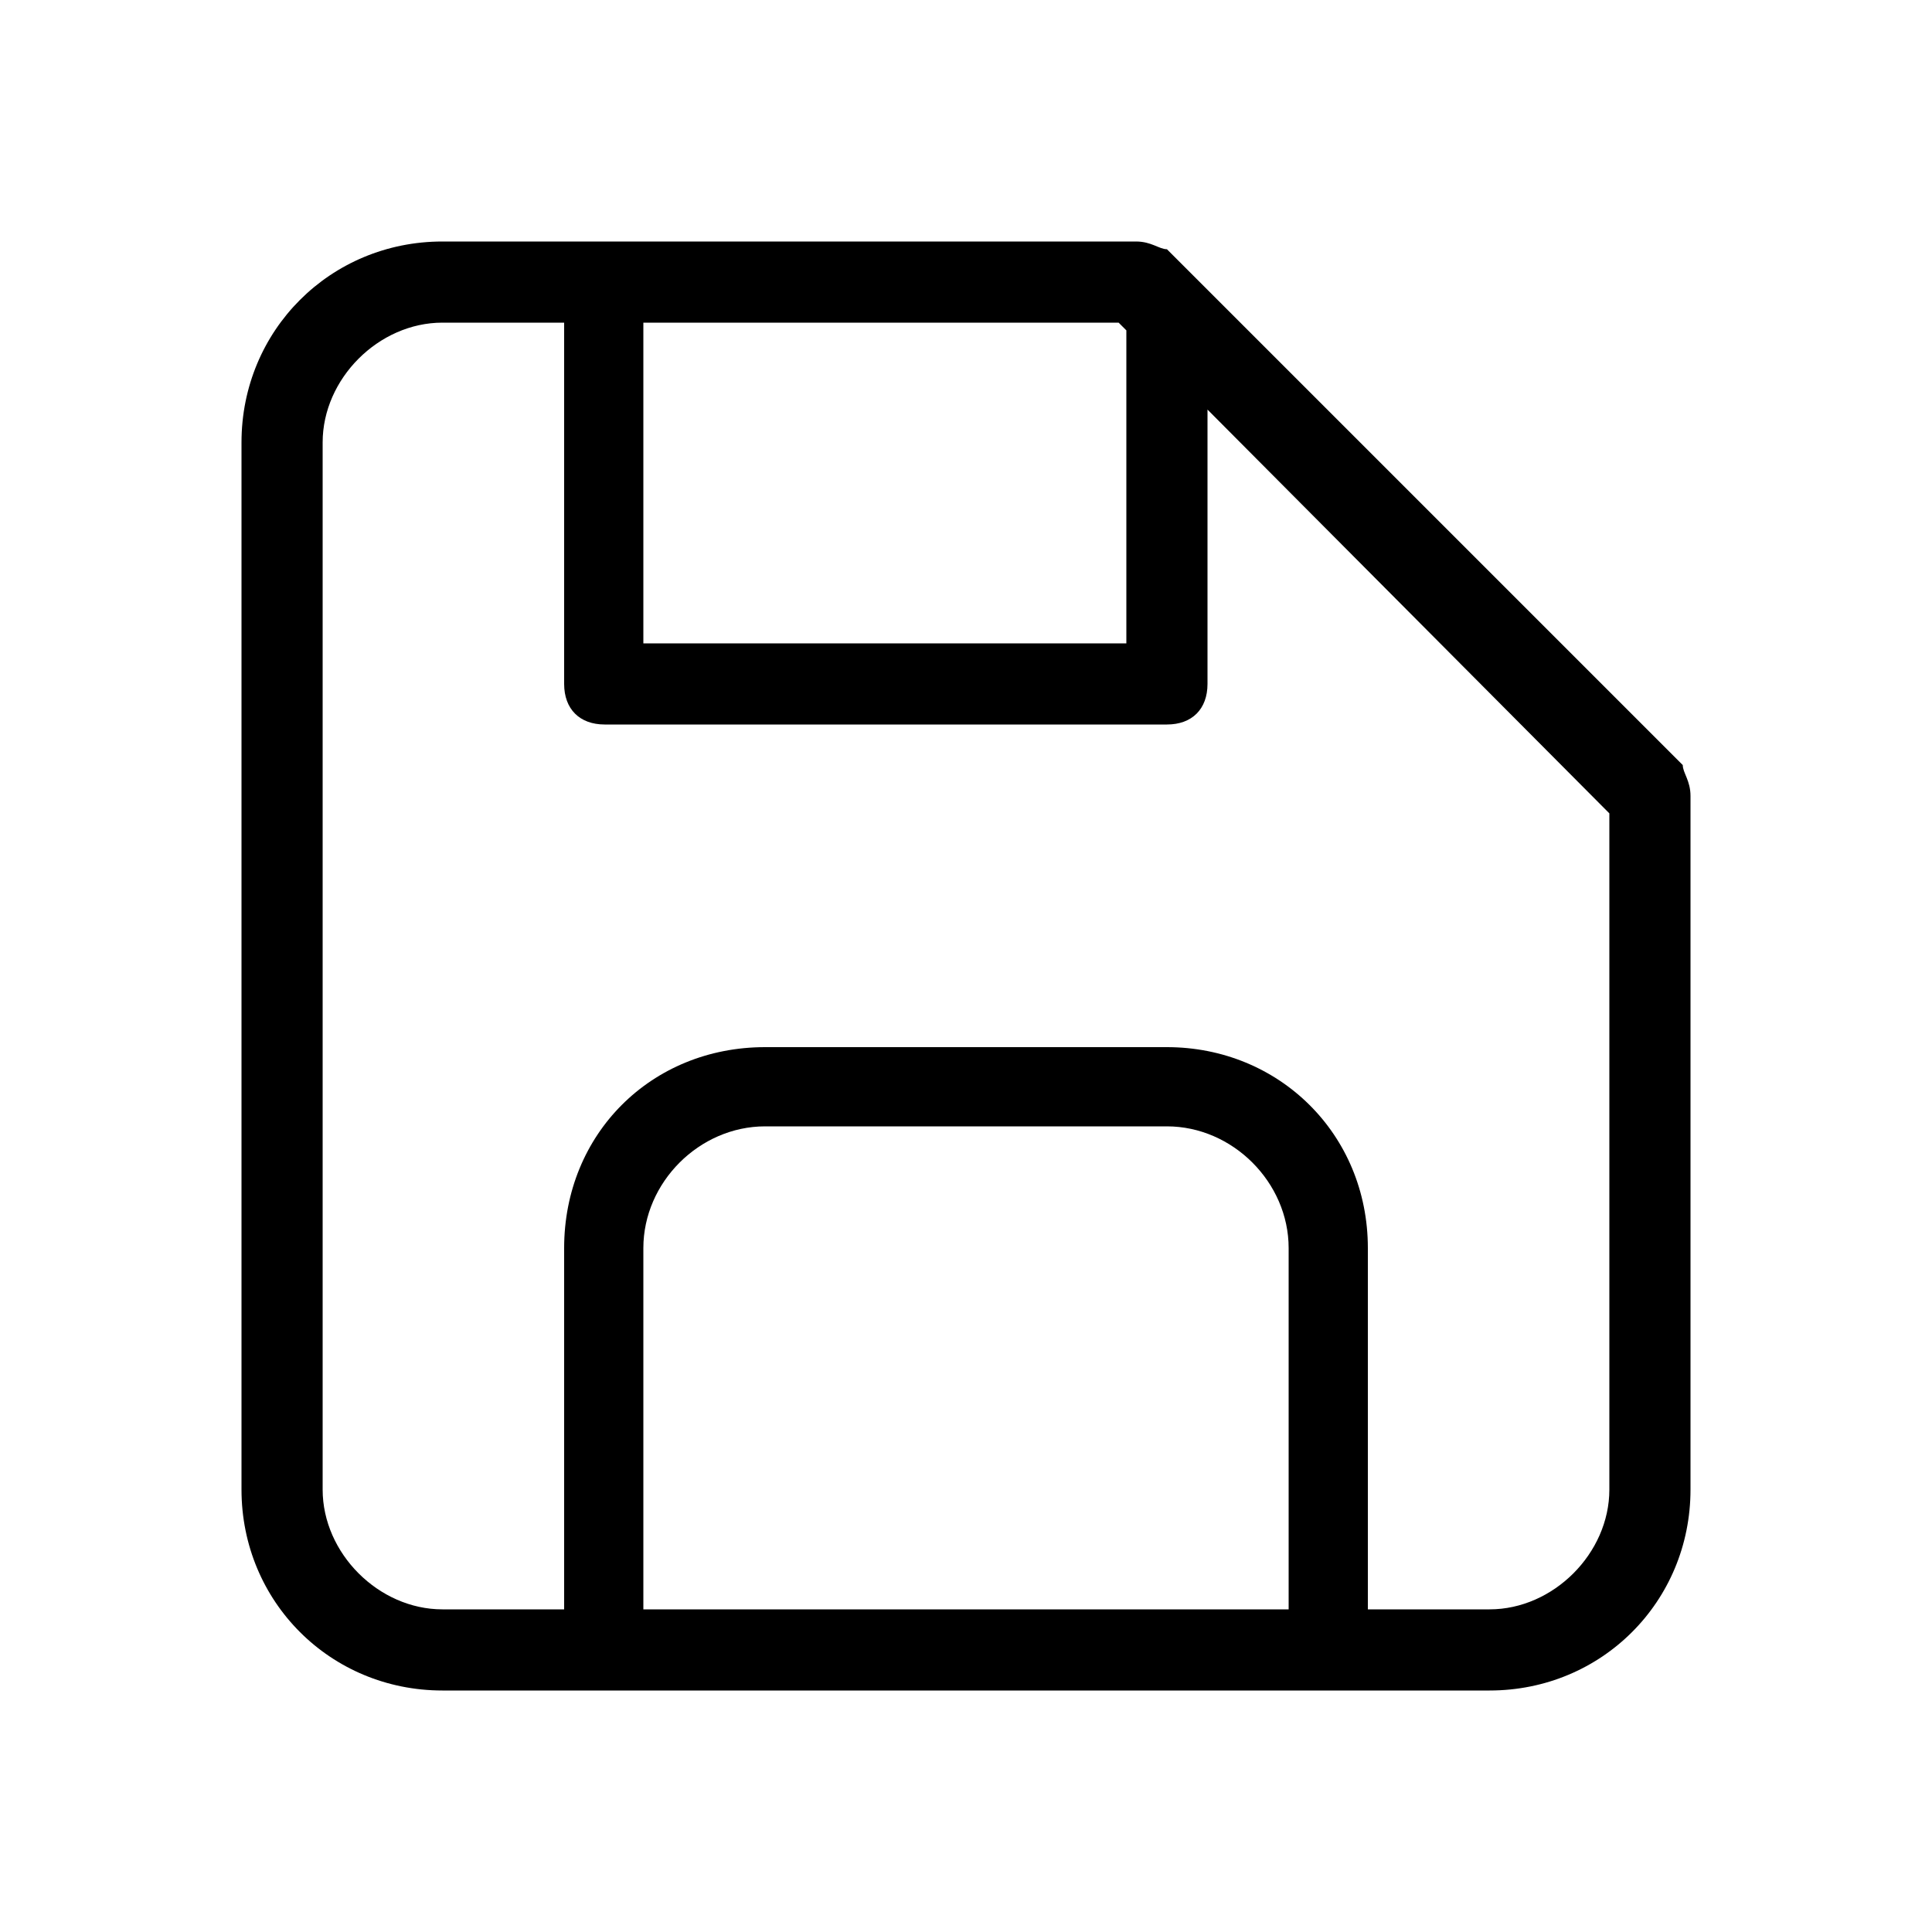 <svg xmlns="http://www.w3.org/2000/svg" width="24" height="24" viewBox="0 0 24 24">
<path d="M20.904 9.504l-6.408-6.408c-0.096 0-0.192-0.096-0.384-0.096h-8.616c-1.392 0-2.496 1.104-2.496 2.496v13.008c0 1.392 1.104 2.496 2.496 2.496h13.008c1.392 0 2.496-1.104 2.496-2.496v-8.616c0-0.192-0.096-0.288-0.096-0.384zM7.992 4.008h5.904l0.096 0.096v3.888h-6v-3.984zM16.008 19.992h-8.016v-4.488c0-0.816 0.696-1.512 1.512-1.512h4.992c0.816 0 1.512 0.696 1.512 1.512v4.488zM19.992 18.504c0 0.792-0.696 1.488-1.488 1.488h-1.512v-4.488c0-1.416-1.104-2.496-2.496-2.496h-4.992c-1.416 0-2.496 1.080-2.496 2.496v4.488h-1.512c-0.792 0-1.488-0.696-1.488-1.488v-13.008c0-0.792 0.696-1.488 1.488-1.488h1.512v4.488c0 0 0 0 0 0 0 0.312 0.192 0.504 0.504 0.504h6.984c0 0 0 0 0 0 0.312 0 0.504-0.192 0.504-0.504v-3.408l4.992 5.016v8.4z"></path>
</svg>
